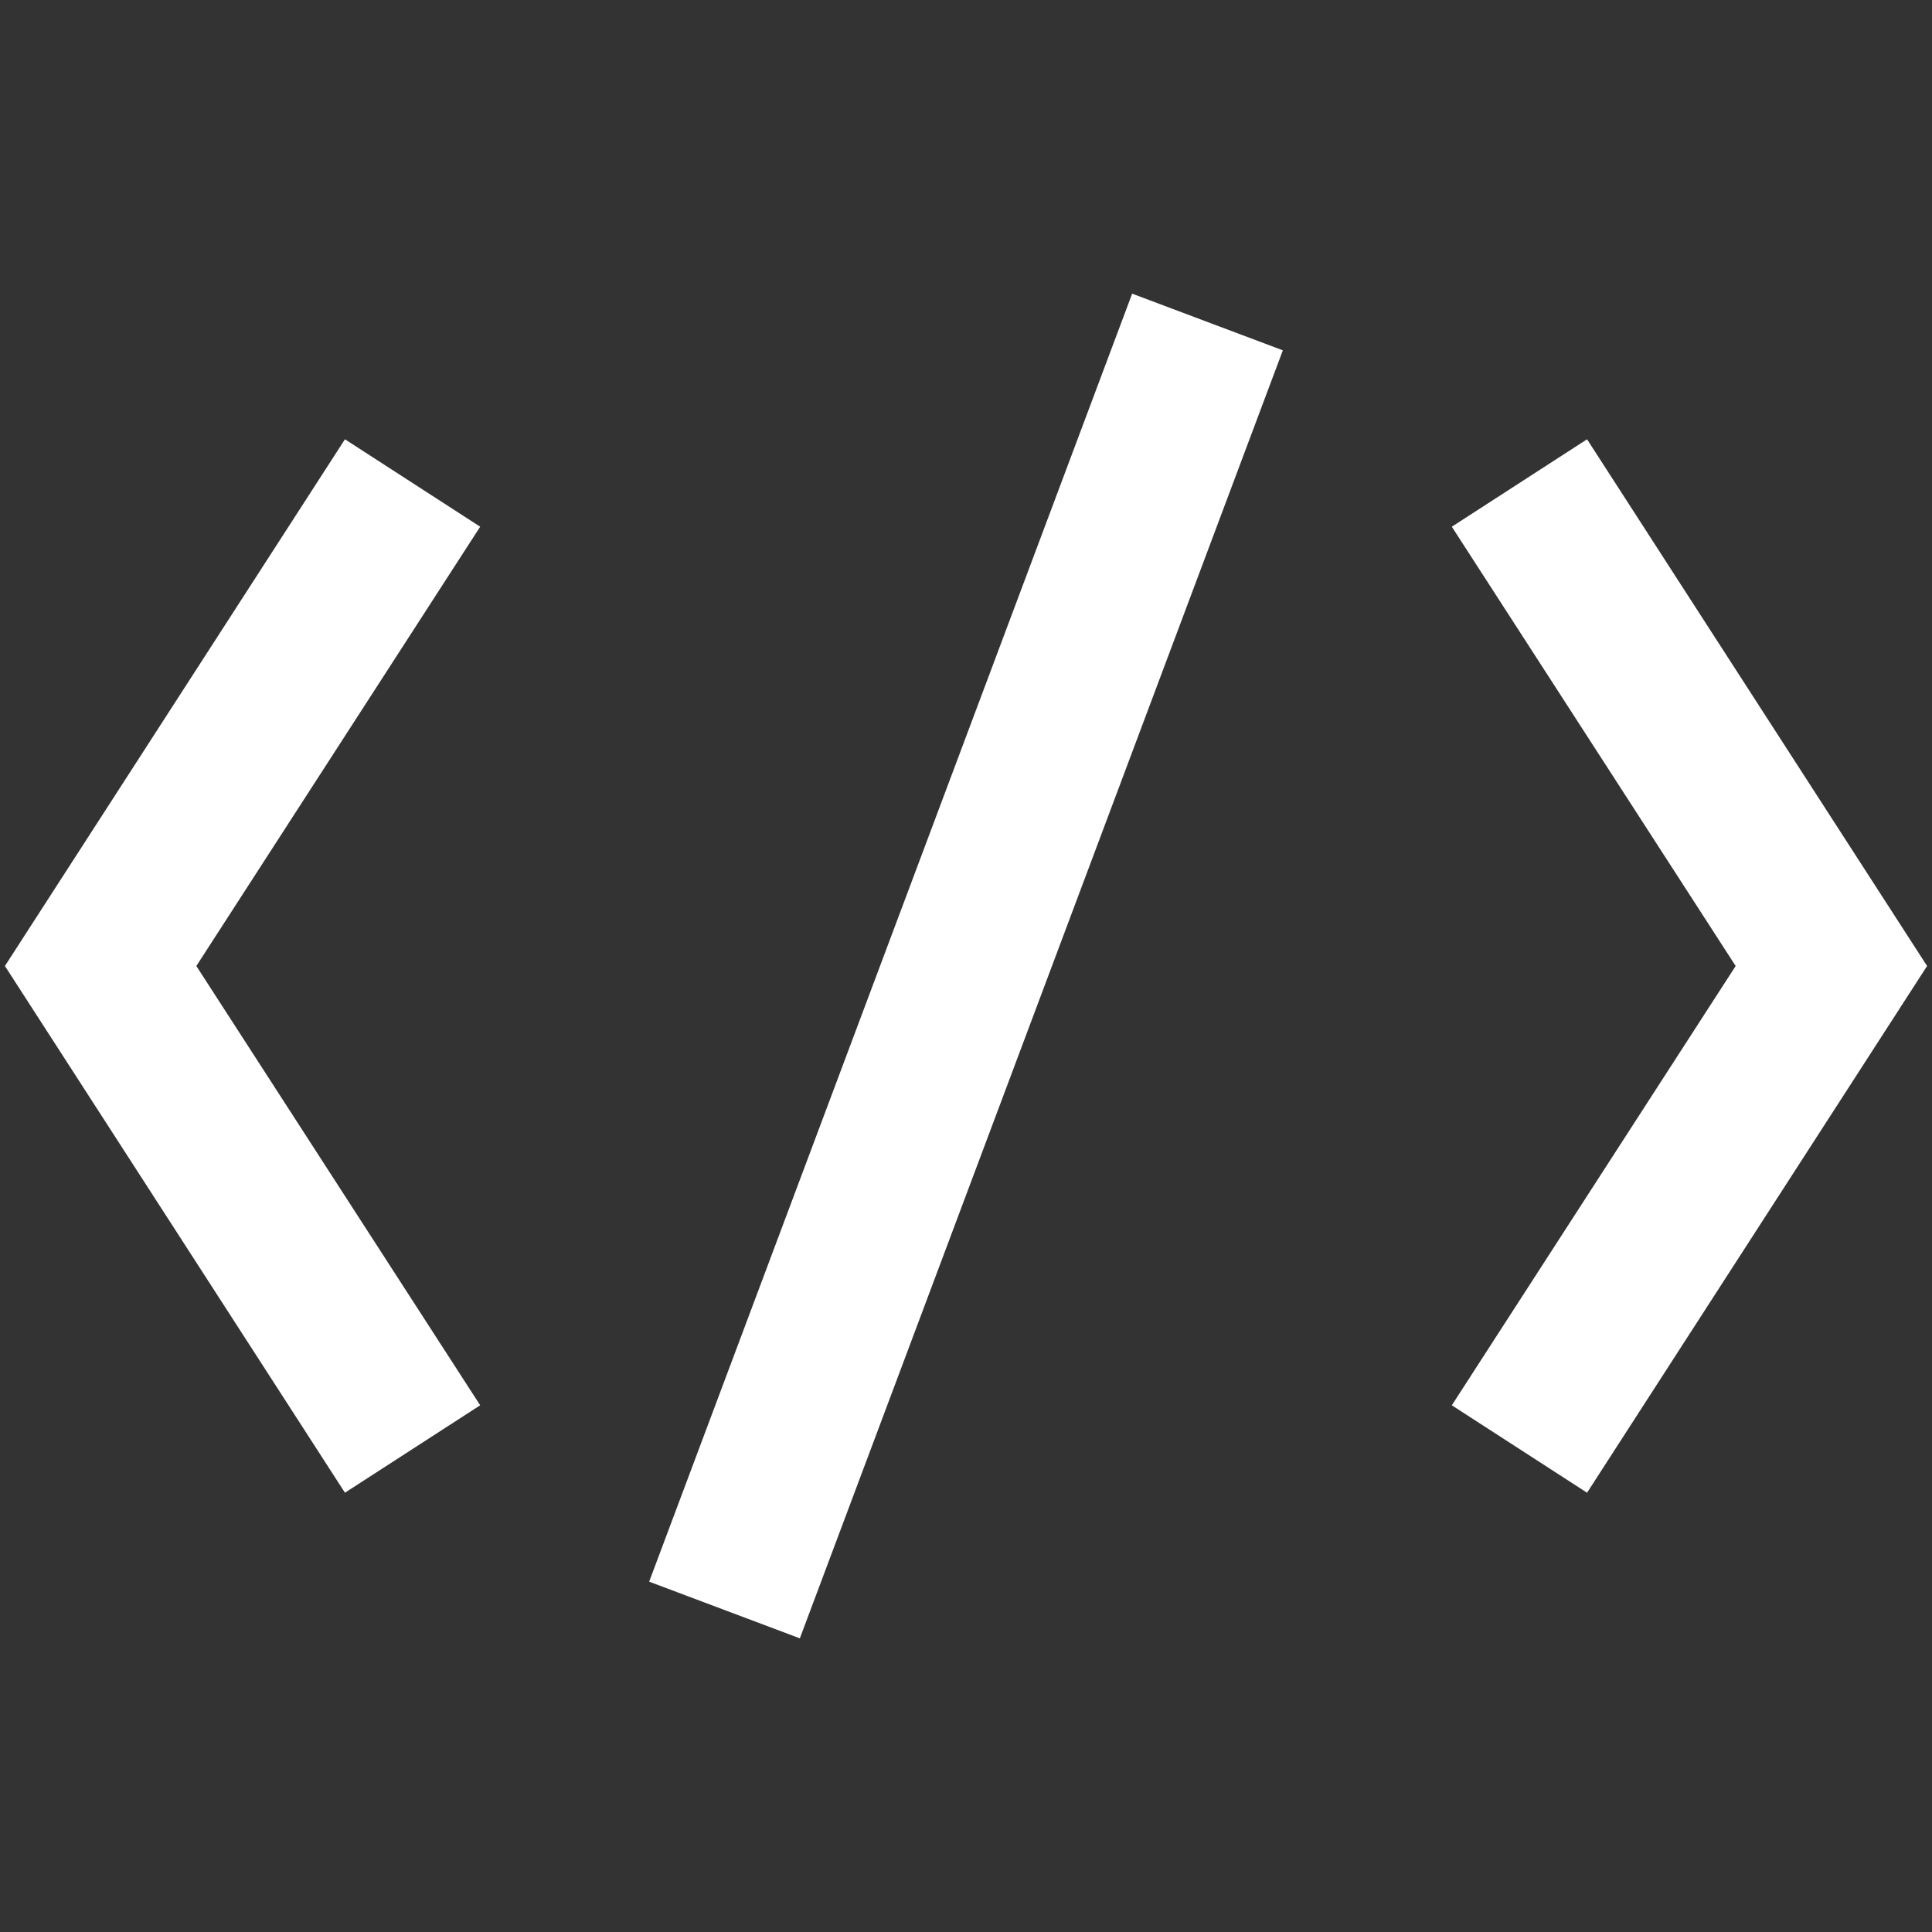 <svg xmlns="http://www.w3.org/2000/svg" viewBox="0 0 24 24">
  <rect x="0" y="0" width="24" height="24" fill="#333333" stroke="none"/>
  <path d="M14.064 3.648L8.064 19.648L9.936 20.352L15.936 4.352L14.064 3.648 z M 4.285 5.457L0.061 12L4.285 18.543L5.965 17.457L2.439 12L5.965 6.543L4.285 5.457 z M 19.715 5.457L18.035 6.543L21.561 12L18.035 17.457L19.715 18.543L23.939 12L19.715 5.457 z" fill="#FFFFFF" />
</svg>